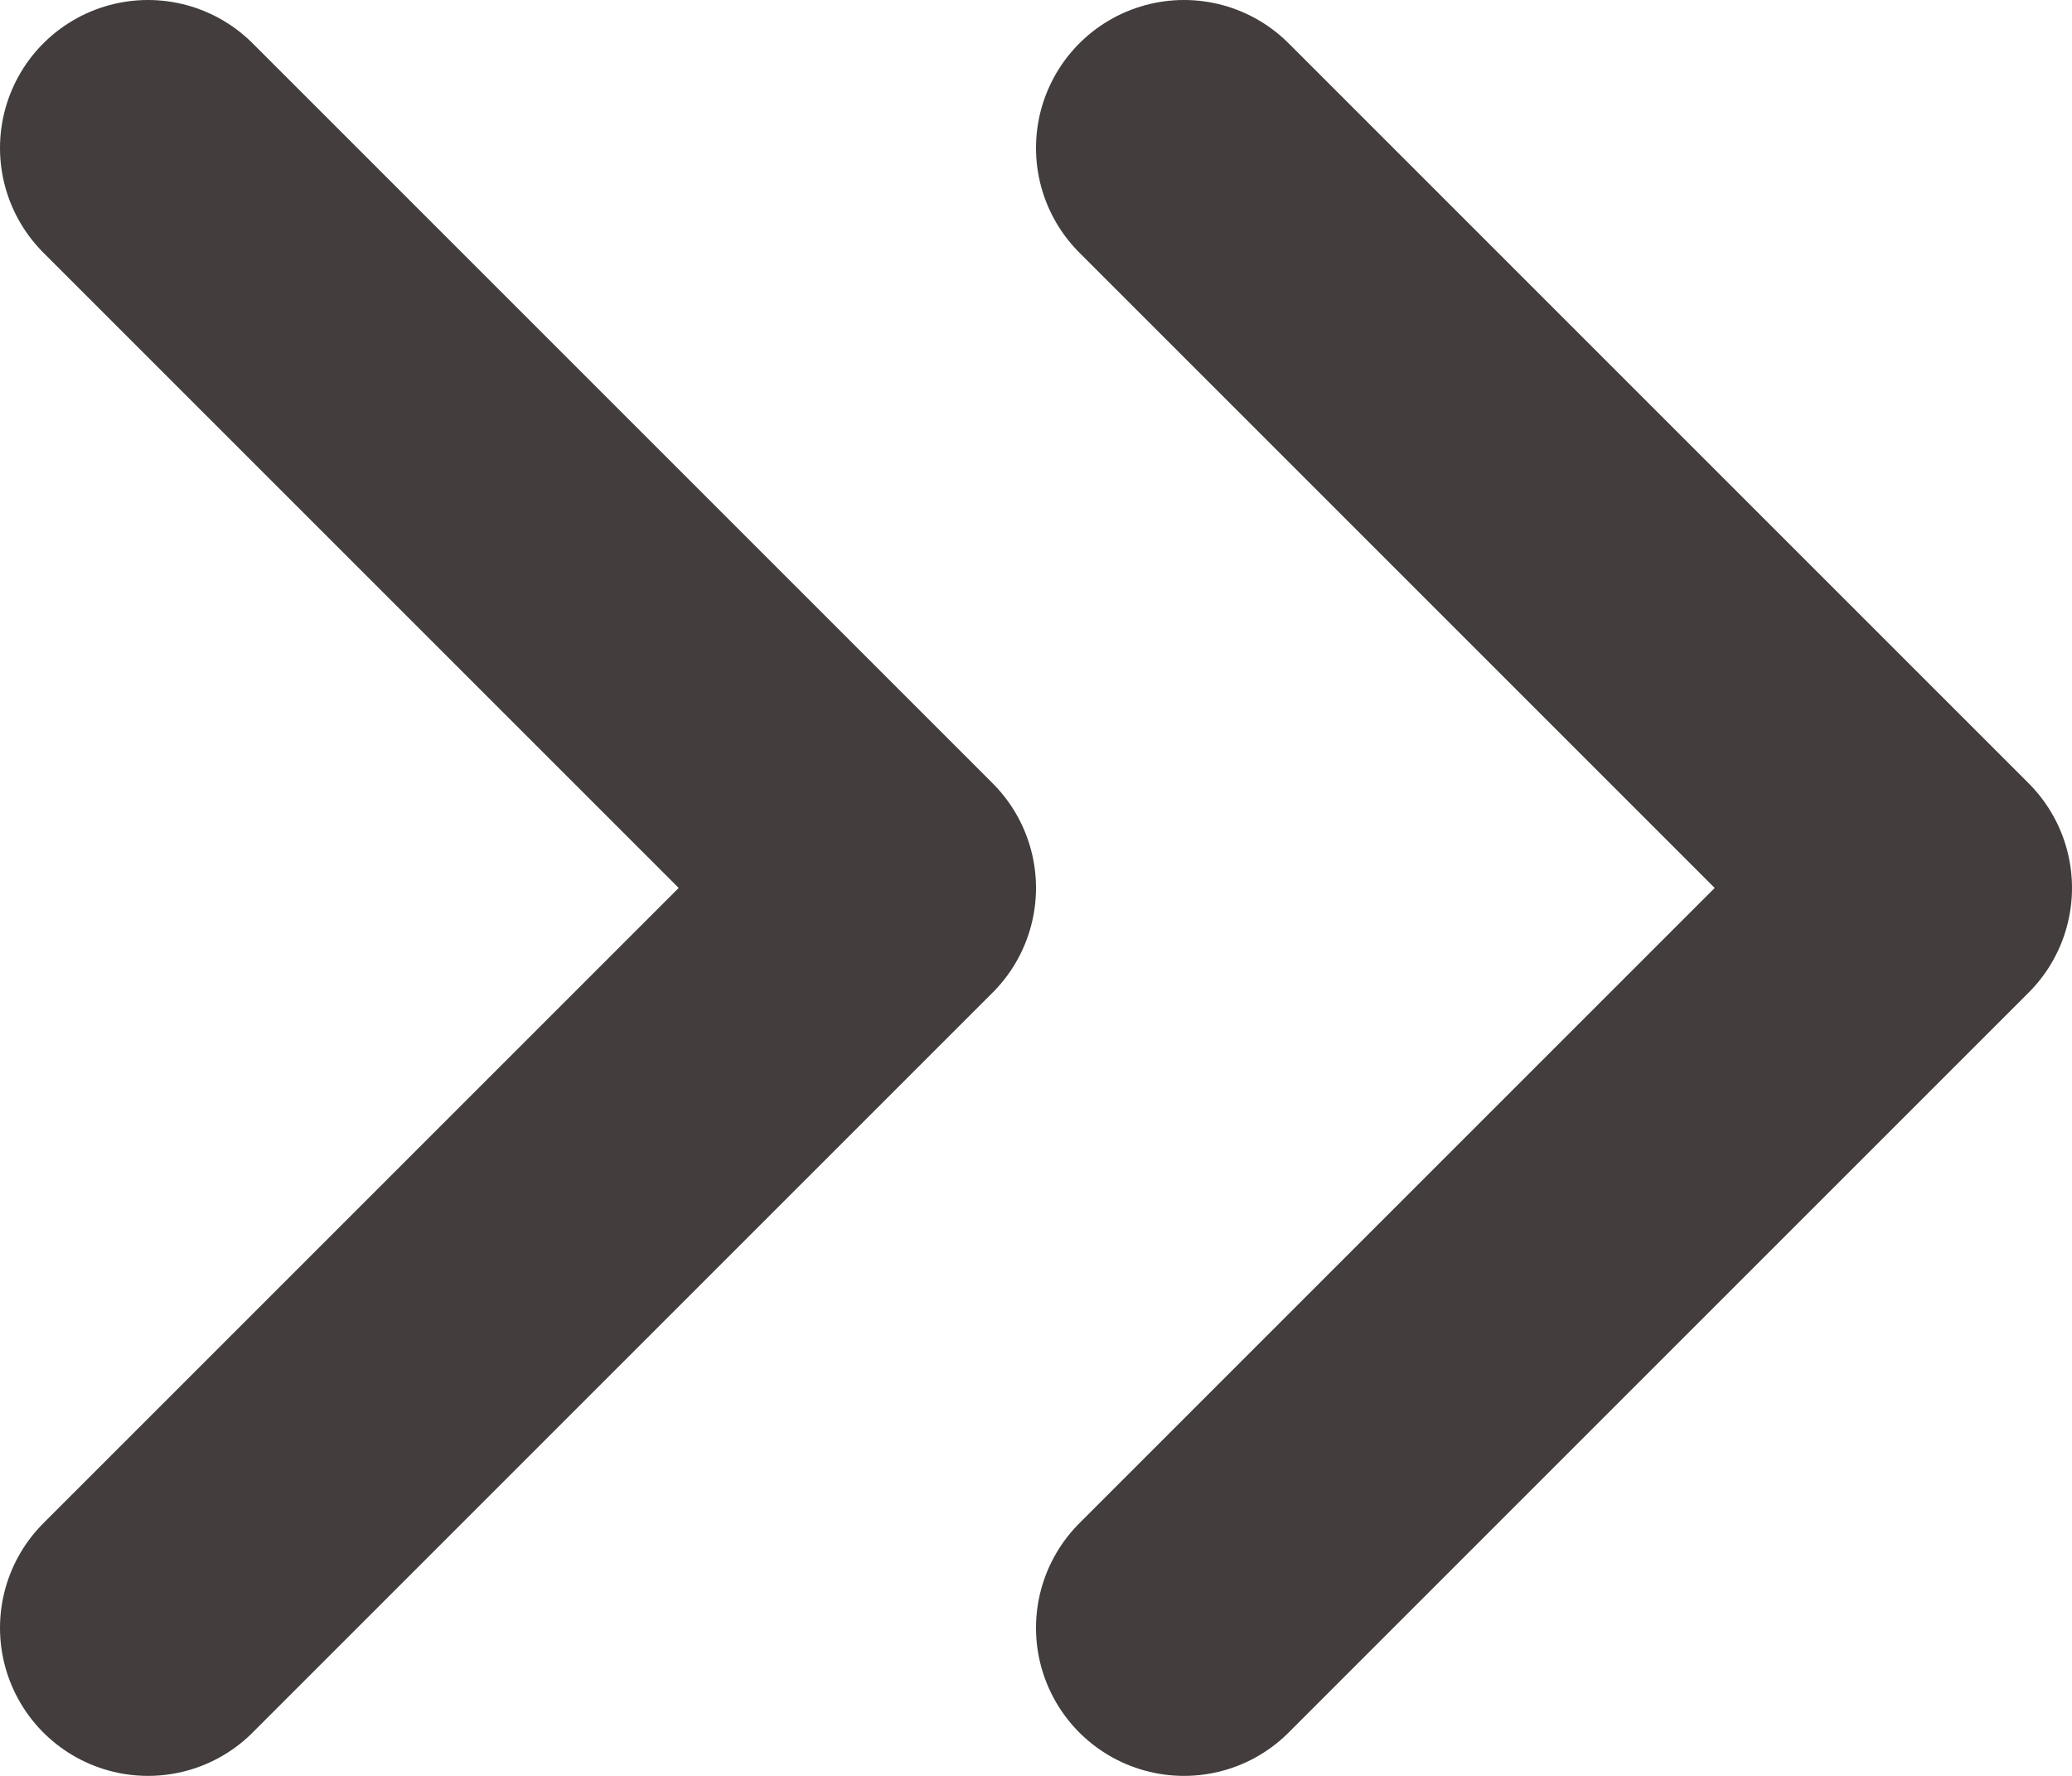 <svg width="14" height="12" viewBox="0 0 14 12" fill="none" xmlns="http://www.w3.org/2000/svg">
<path d="M8 11L13 6L8 1" stroke="#433D3D" stroke-width="2" stroke-linecap="round" stroke-linejoin="round"/>
<path d="M1 11L6 6L1 1" stroke="#433D3D" stroke-width="2" stroke-linecap="round" stroke-linejoin="round"/>
</svg>
